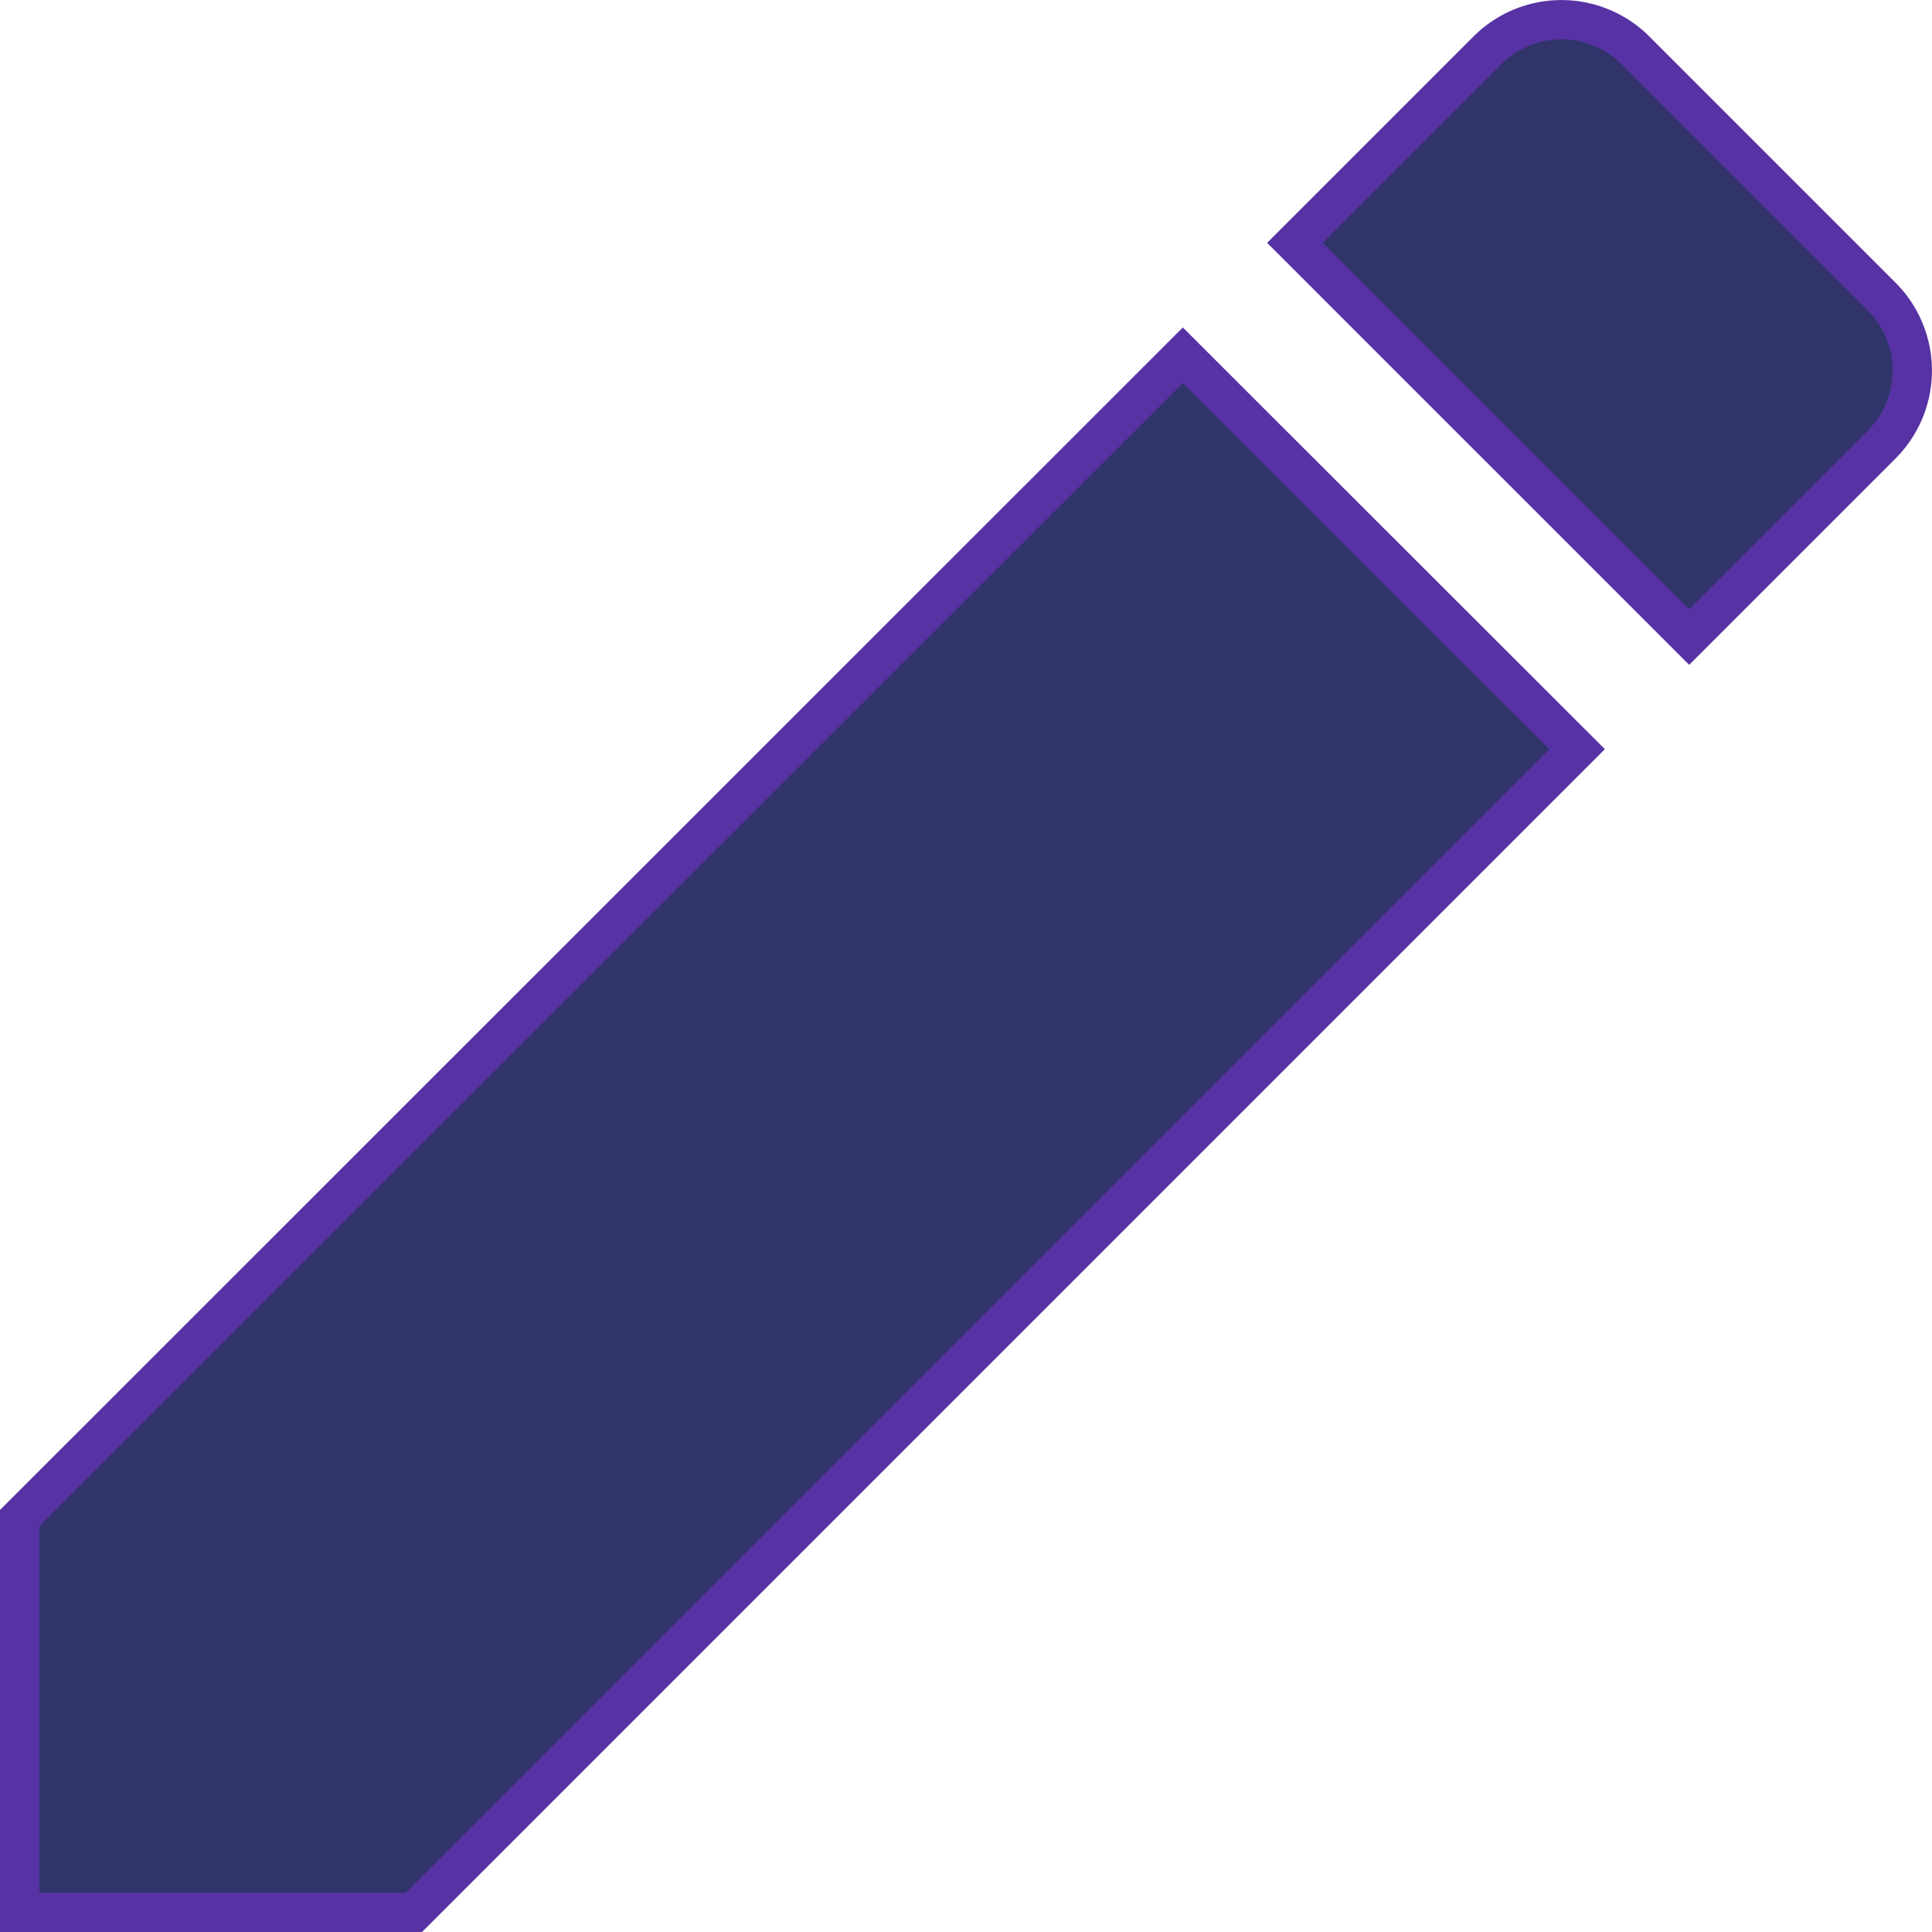 <svg xmlns="http://www.w3.org/2000/svg" width="12.291" height="12.291" viewBox="0 0 12.291 12.291">
  <path id="Icon_material-edit" data-name="Icon material-edit" d="M4.5,14.029v2.508H7.008l7.4-7.4L11.9,6.631ZM16.345,7.2a.666.666,0,0,0,0-.943L14.78,4.692a.666.666,0,0,0-.943,0L12.613,5.916l2.508,2.508Z" transform="translate(-4.375 -4.371)" fill="#30346b" stroke="#5732a4" stroke-width="0.25"/>
</svg>
